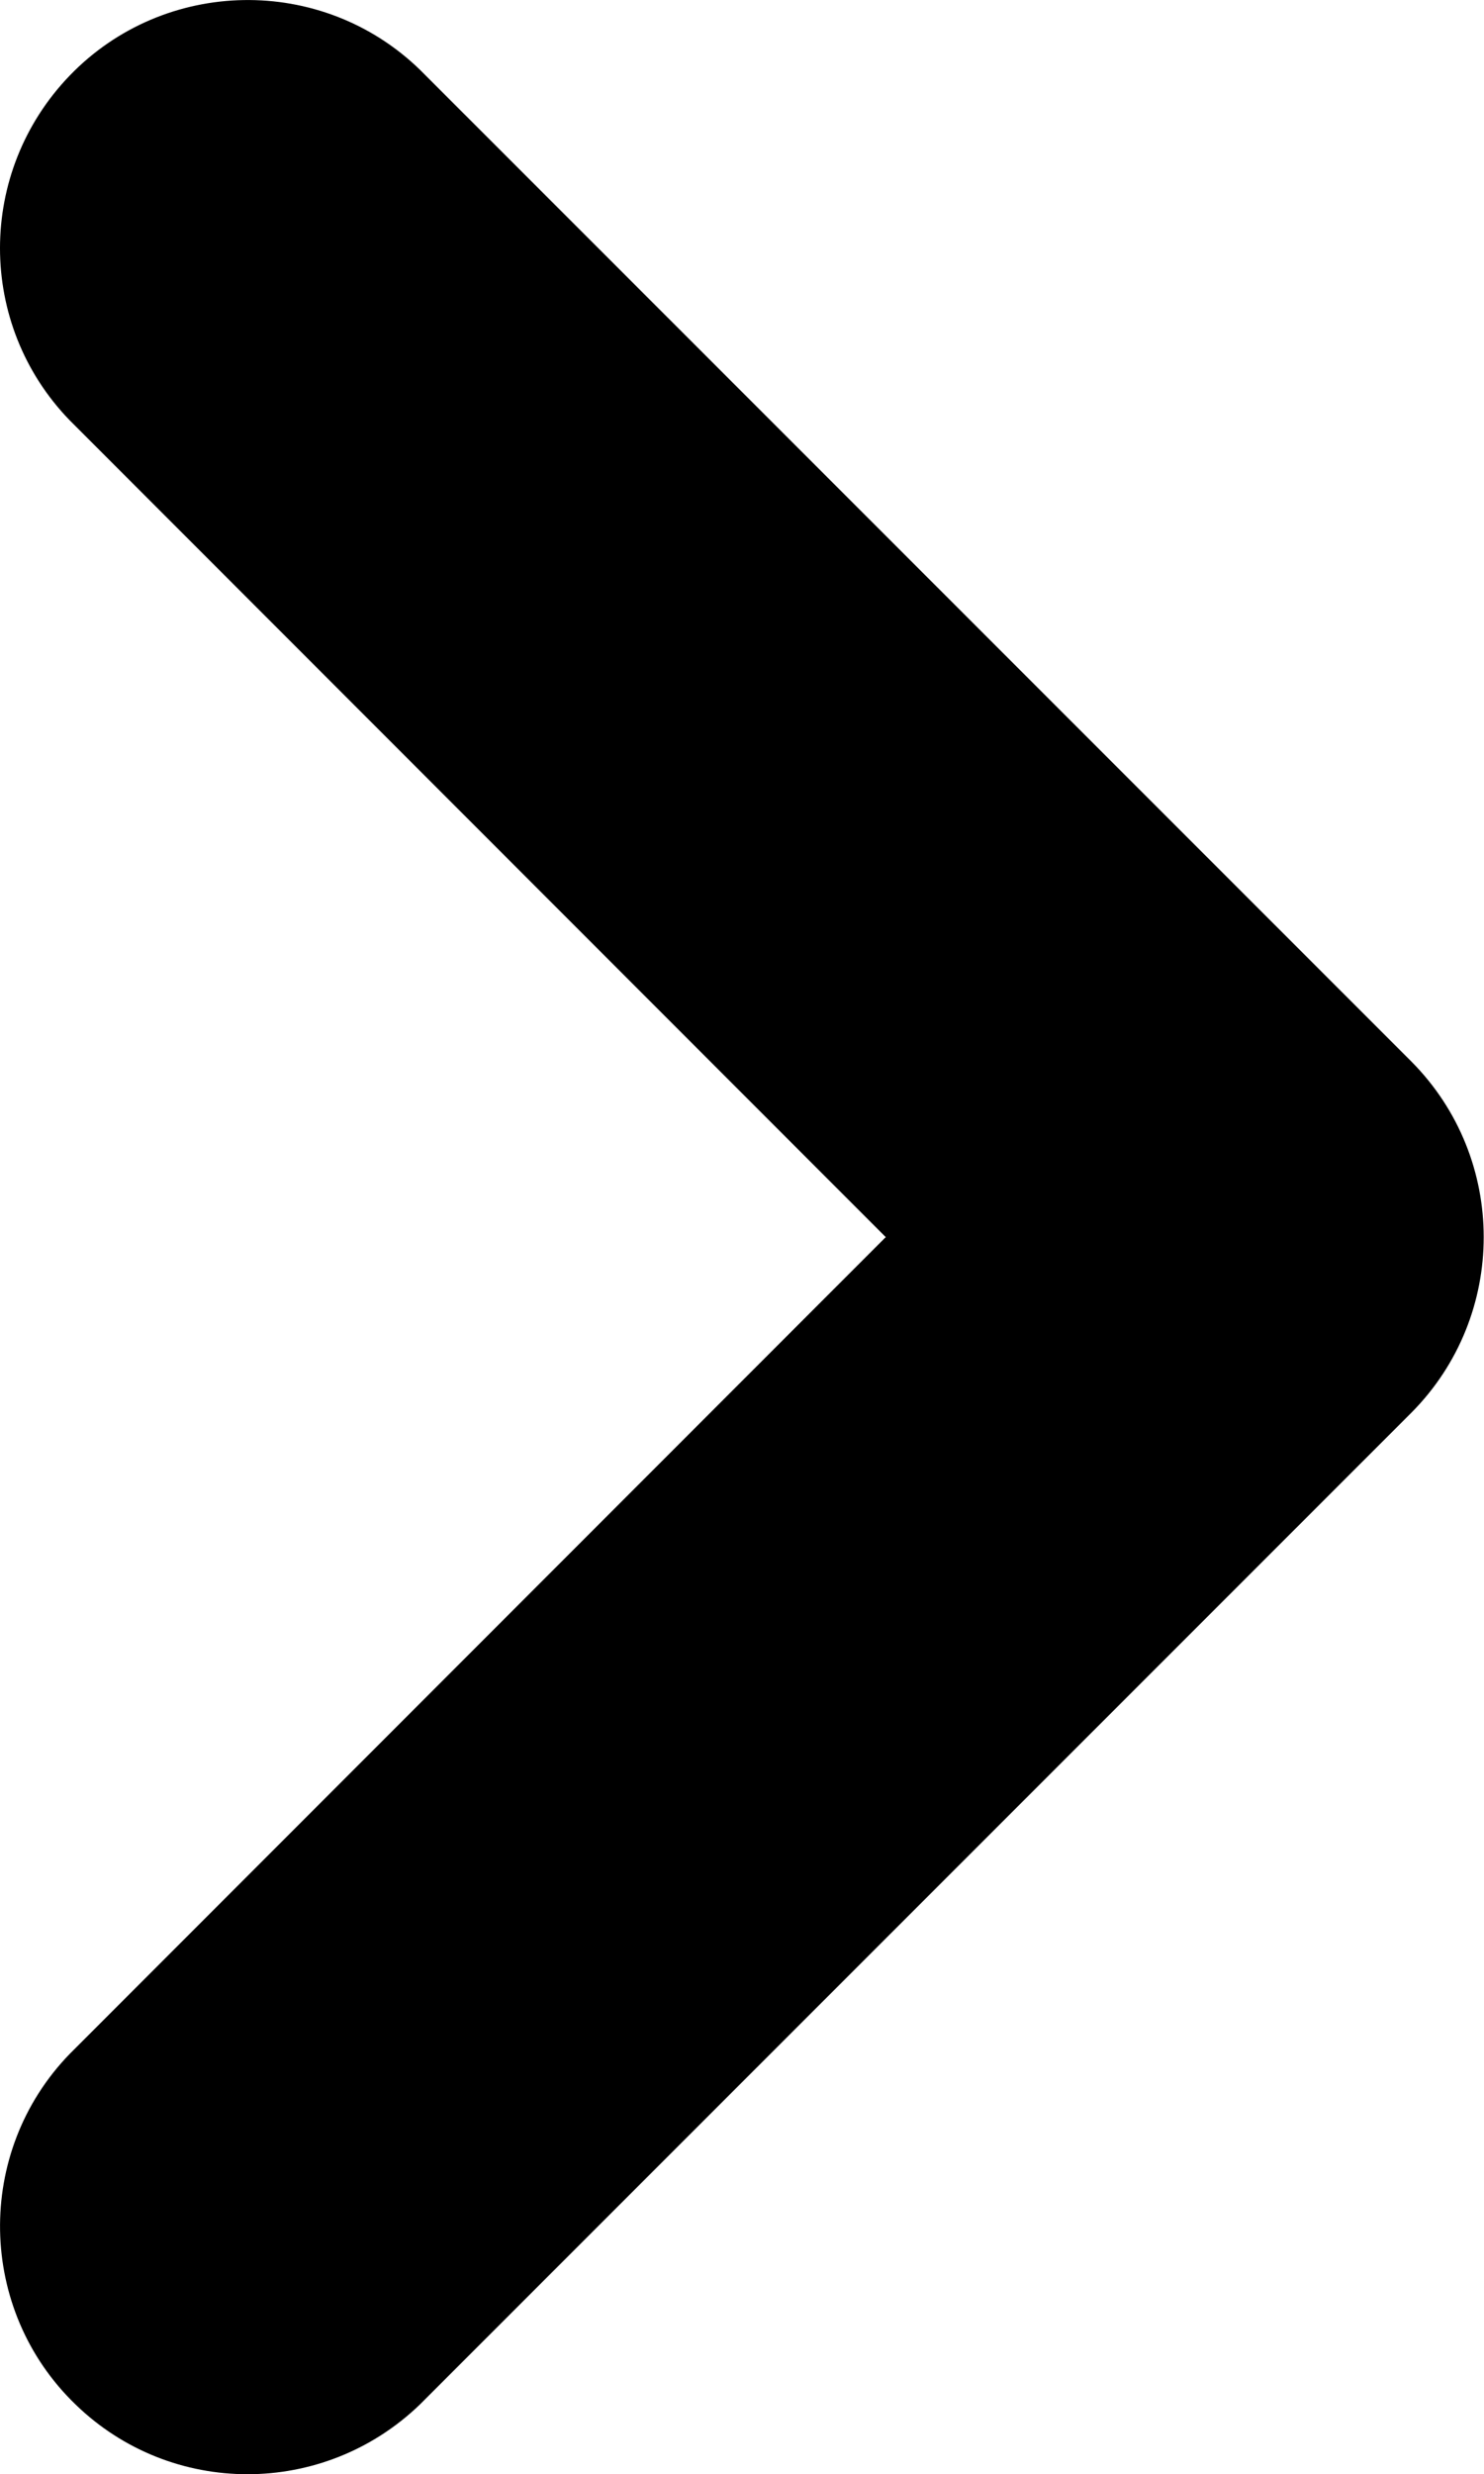 <?xml version="1.0" encoding="utf-8"?>
<!-- Generator: Adobe Illustrator 26.3.1, SVG Export Plug-In . SVG Version: 6.00 Build 0)  -->
<svg version="1.1" id="Layer_1" xmlns="http://www.w3.org/2000/svg" xmlns:xlink="http://www.w3.org/1999/xlink" x="0px" y="0px"
	 viewBox="0 0 255.5 425.6" style="enable-background:new 0 0 255.5 425.6;" xml:space="preserve">
<g id="Chevron-8">
	<path d="M243,182.6L72.3,12C55.4-4.4,28.3-3.9,12,13C-4,29.6-4,55.8,12,72.3l140.5,140.5L12,353.3c-16.4,16.9-15.9,44,1,60.3
		c16.5,16,42.7,16,59.3,0L243,243C259.6,226.3,259.6,199.3,243,182.6L243,182.6z"/>
</g>
</svg>

